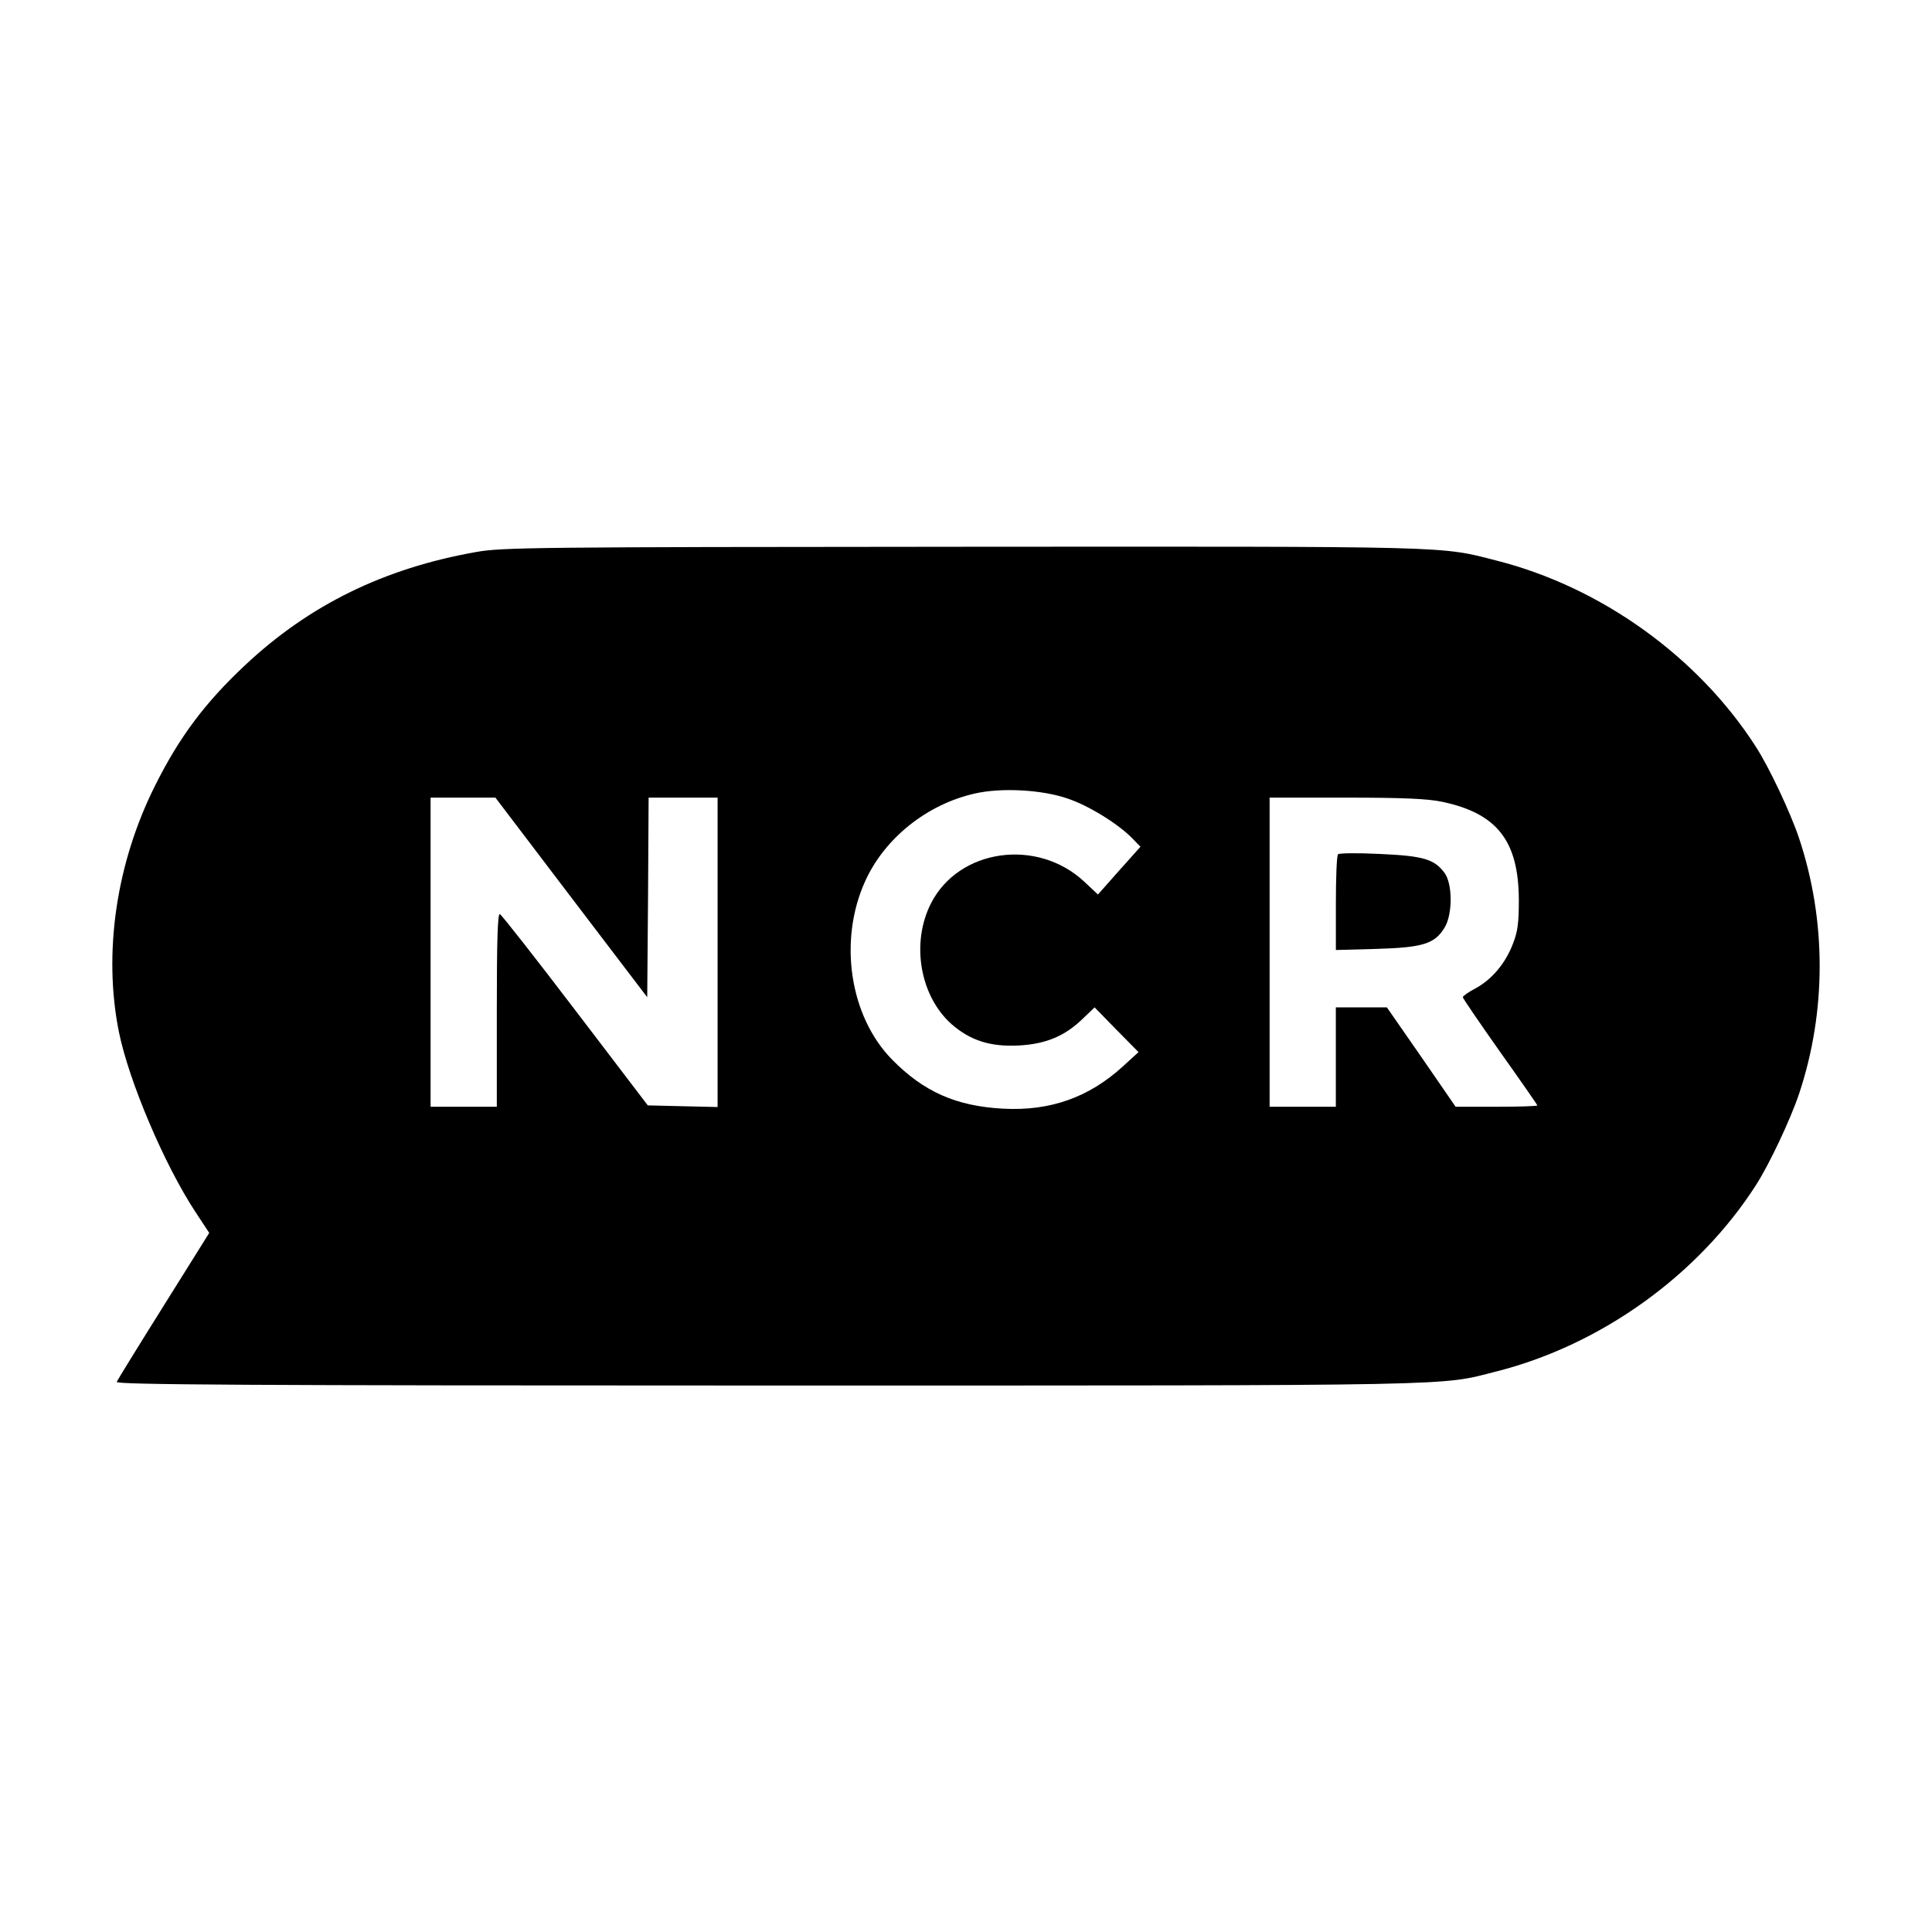 <svg width="47" height="47" viewBox="0 0 47 47" fill="none" xmlns="http://www.w3.org/2000/svg">
<path d="M11.582 13.429C9.34 13.825 7.52 14.718 5.956 16.188C4.989 17.095 4.364 17.927 3.774 19.109C2.827 20.996 2.505 23.184 2.894 25.111C3.136 26.3 3.995 28.328 4.754 29.483L5.09 29.993L3.982 31.765C3.371 32.739 2.854 33.578 2.84 33.618C2.813 33.686 6.01 33.706 18.693 33.706C35.841 33.706 35.002 33.719 36.405 33.363C38.95 32.719 41.313 31.02 42.717 28.831C43.045 28.321 43.556 27.233 43.764 26.616C44.435 24.608 44.435 22.392 43.764 20.385C43.556 19.767 43.045 18.679 42.717 18.169C41.313 15.98 38.95 14.281 36.405 13.637C35.022 13.281 35.431 13.294 23.42 13.301C13.046 13.308 12.207 13.315 11.582 13.429ZM25.985 19.431C26.502 19.606 27.22 20.056 27.549 20.398L27.744 20.599L27.227 21.177L26.71 21.761L26.381 21.452C25.233 20.378 23.326 20.646 22.648 21.976C22.157 22.943 22.379 24.232 23.151 24.917C23.608 25.313 24.084 25.467 24.776 25.434C25.441 25.4 25.911 25.206 26.354 24.769L26.629 24.507L27.16 25.051L27.697 25.595L27.307 25.951C26.488 26.696 25.548 27.032 24.407 26.971C23.265 26.911 22.473 26.562 21.701 25.776C20.667 24.722 20.392 22.876 21.049 21.432C21.526 20.385 22.553 19.566 23.715 19.304C24.36 19.156 25.36 19.21 25.985 19.431ZM13.899 21.835L15.745 24.259L15.765 21.828L15.779 19.404H16.618H17.457V23.164V26.931L16.605 26.911L15.759 26.891L13.993 24.574C13.026 23.305 12.2 22.251 12.16 22.238C12.106 22.218 12.086 22.896 12.086 24.568V26.924H11.28H10.475V23.164V19.404H11.267H12.052L13.899 21.835ZM35.082 19.505C36.425 19.787 36.942 20.459 36.949 21.889C36.949 22.453 36.922 22.668 36.801 22.97C36.62 23.44 36.291 23.829 35.895 24.044C35.727 24.131 35.586 24.232 35.586 24.259C35.586 24.286 35.995 24.883 36.492 25.588C36.989 26.287 37.399 26.877 37.399 26.891C37.399 26.911 36.949 26.924 36.405 26.924H35.411L34.579 25.716L33.739 24.507H33.122H32.497V25.716V26.924H31.692H30.886V23.164V19.404H32.752C34.136 19.404 34.733 19.431 35.082 19.505Z" fill="black"/>
<path d="M32.551 20.781C32.518 20.814 32.498 21.352 32.498 21.976V23.111L33.491 23.084C34.619 23.05 34.908 22.963 35.15 22.553C35.338 22.231 35.338 21.506 35.143 21.237C34.895 20.902 34.633 20.821 33.565 20.774C33.035 20.747 32.578 20.754 32.551 20.781Z" fill="black"/>
</svg>
